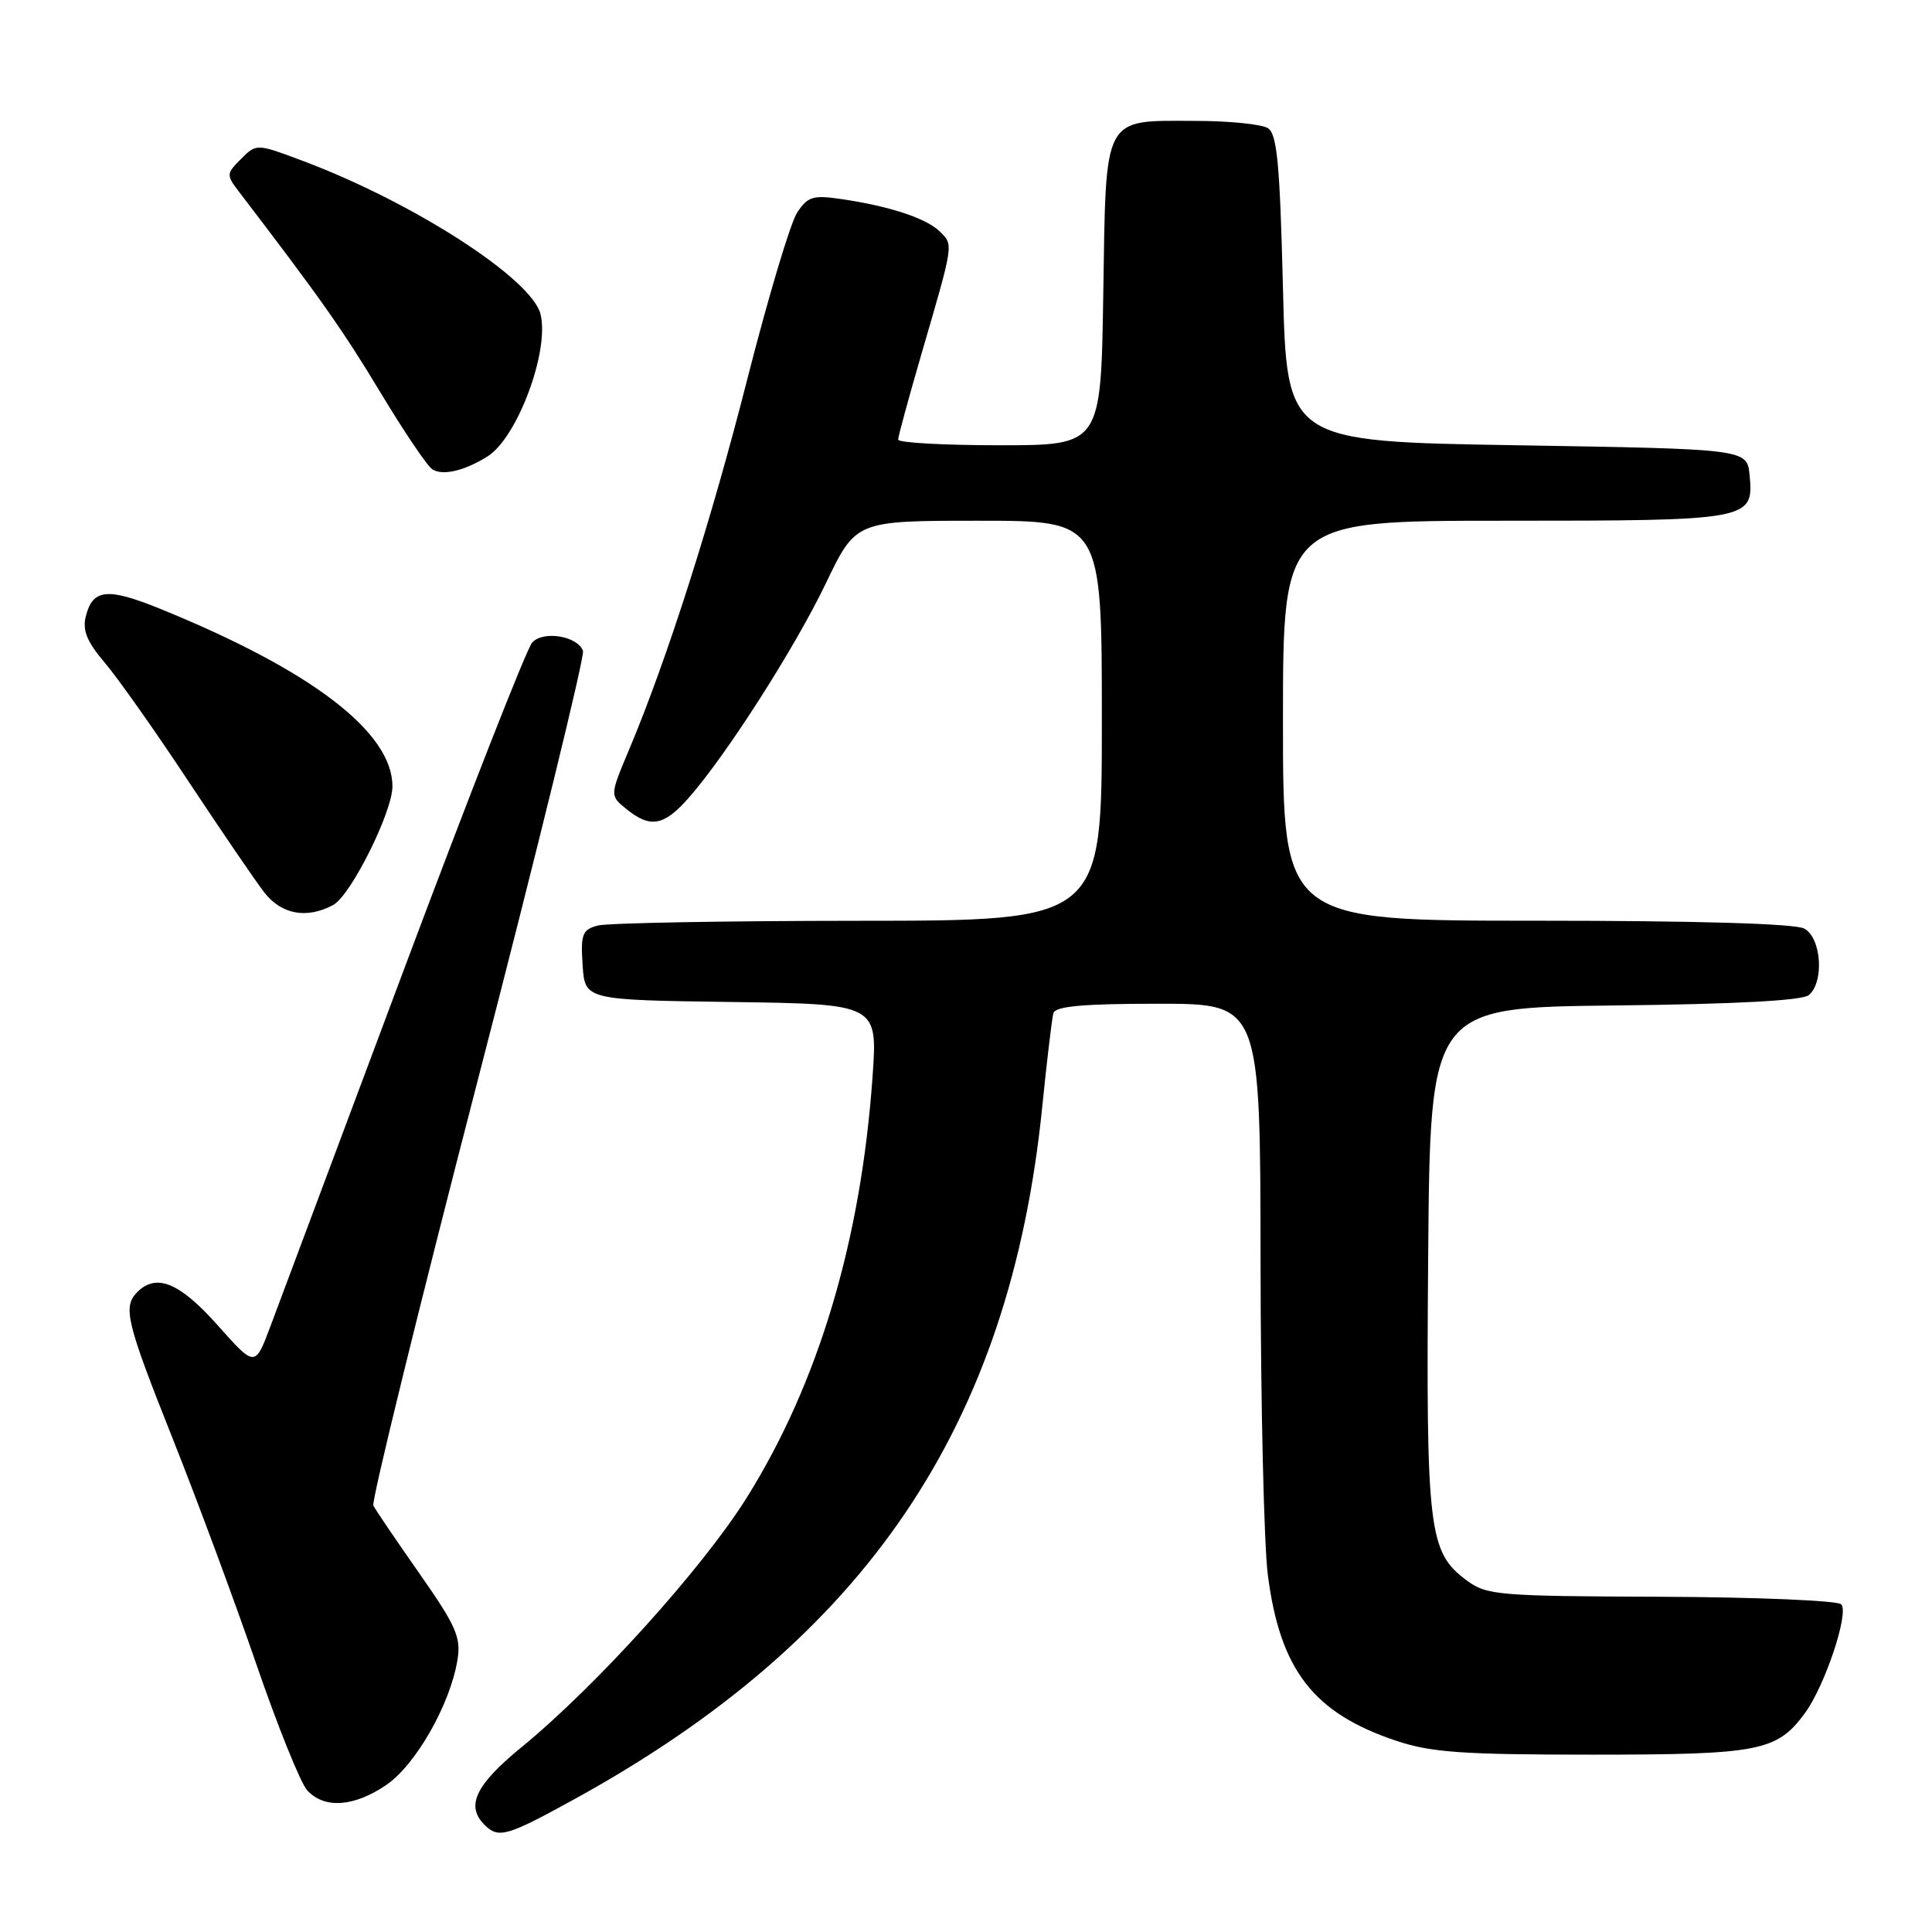 <?xml version="1.0" encoding="UTF-8" standalone="no"?>
<!DOCTYPE svg PUBLIC "-//W3C//DTD SVG 1.1//EN" "http://www.w3.org/Graphics/SVG/1.1/DTD/svg11.dtd" >
<svg xmlns="http://www.w3.org/2000/svg" xmlns:xlink="http://www.w3.org/1999/xlink" version="1.1" viewBox="0 0 256 256">
 <g >
 <path fill="currentColor"
d=" M 76.13 238.39 C 114.77 217.13 133.83 188.92 138.10 146.68 C 138.72 140.53 139.39 134.94 139.58 134.25 C 139.84 133.33 143.50 133.00 153.47 133.00 C 167.00 133.00 167.00 133.00 167.03 167.25 C 167.05 186.09 167.48 204.75 168.00 208.73 C 169.63 221.30 174.05 227.00 185.00 230.66 C 189.63 232.21 193.76 232.50 211.00 232.50 C 233.13 232.50 235.45 232.05 239.16 227.00 C 241.81 223.39 245.05 213.68 243.97 212.58 C 243.47 212.08 232.74 211.63 220.11 211.58 C 198.44 211.50 196.99 211.38 194.33 209.40 C 189.29 205.67 188.95 202.81 189.24 166.63 C 189.50 133.50 189.50 133.50 213.92 133.23 C 229.88 133.06 238.80 132.58 239.67 131.86 C 241.75 130.13 241.35 124.26 239.07 123.04 C 237.84 122.38 224.79 122.00 203.57 122.00 C 170.00 122.00 170.00 122.00 170.00 95.50 C 170.00 69.00 170.00 69.00 199.31 69.00 C 231.97 69.00 232.40 68.92 231.83 62.96 C 231.50 59.50 231.50 59.50 201.00 59.00 C 170.50 58.50 170.50 58.50 170.00 38.21 C 169.59 21.65 169.22 17.75 168.00 16.98 C 167.18 16.46 162.87 16.02 158.44 16.02 C 146.03 15.99 146.56 15.01 146.19 38.92 C 145.88 59.00 145.88 59.00 132.44 59.00 C 125.05 59.00 119.00 58.66 119.01 58.25 C 119.01 57.84 120.39 52.78 122.07 47.00 C 126.41 32.12 126.35 32.49 124.55 30.70 C 122.78 28.92 117.81 27.29 111.35 26.36 C 107.72 25.83 107.01 26.06 105.62 28.18 C 104.74 29.52 101.80 39.36 99.07 50.05 C 94.24 69.06 88.39 87.39 83.32 99.42 C 80.80 105.42 80.80 105.42 83.01 107.21 C 86.17 109.77 87.96 109.45 91.23 105.75 C 96.20 100.12 105.35 85.82 109.45 77.25 C 113.41 69.00 113.41 69.00 129.70 69.00 C 146.00 69.00 146.00 69.00 146.00 95.50 C 146.00 122.00 146.00 122.00 113.75 122.01 C 96.01 122.02 80.47 122.30 79.20 122.64 C 77.16 123.19 76.93 123.78 77.20 127.88 C 77.50 132.50 77.50 132.50 96.90 132.77 C 116.29 133.04 116.29 133.04 115.62 142.63 C 114.09 164.40 108.44 183.29 98.92 198.49 C 93.08 207.81 78.98 223.43 69.12 231.50 C 63.00 236.51 61.68 239.28 64.20 241.80 C 66.05 243.65 67.14 243.34 76.13 238.39 Z  M 51.18 236.52 C 55.09 233.86 59.67 225.82 60.62 219.92 C 61.10 216.95 60.44 215.44 55.58 208.50 C 52.49 204.10 49.75 200.05 49.47 199.50 C 49.20 198.94 55.44 173.52 63.34 143.00 C 71.25 112.47 77.50 86.93 77.25 86.24 C 76.52 84.28 72.03 83.53 70.53 85.12 C 69.81 85.88 62.16 105.40 53.51 128.50 C 44.87 151.60 36.90 172.90 35.80 175.83 C 33.79 181.17 33.79 181.17 28.82 175.58 C 23.80 169.95 20.72 168.68 18.20 171.20 C 16.24 173.16 16.72 175.13 22.90 190.67 C 26.15 198.83 31.12 212.24 33.95 220.47 C 36.78 228.71 39.82 236.25 40.70 237.22 C 42.95 239.70 46.89 239.44 51.18 236.52 Z  M 44.14 119.92 C 46.47 118.68 52.00 107.61 52.00 104.20 C 52.00 97.01 41.30 88.83 21.20 80.66 C 14.23 77.83 12.28 78.03 11.37 81.67 C 10.90 83.52 11.52 85.03 13.88 87.81 C 15.61 89.84 20.59 96.90 24.95 103.50 C 29.32 110.10 33.85 116.74 35.02 118.25 C 37.29 121.18 40.65 121.79 44.14 119.92 Z  M 64.61 60.47 C 68.56 57.98 72.84 46.48 71.62 41.62 C 70.44 36.93 54.85 26.87 40.26 21.37 C 33.99 19.01 33.99 19.01 31.95 21.05 C 29.97 23.03 29.96 23.17 31.70 25.45 C 42.40 39.44 45.48 43.81 50.39 51.97 C 53.52 57.17 56.62 61.77 57.29 62.19 C 58.68 63.07 61.55 62.39 64.61 60.47 Z "/>
</g>
</svg>